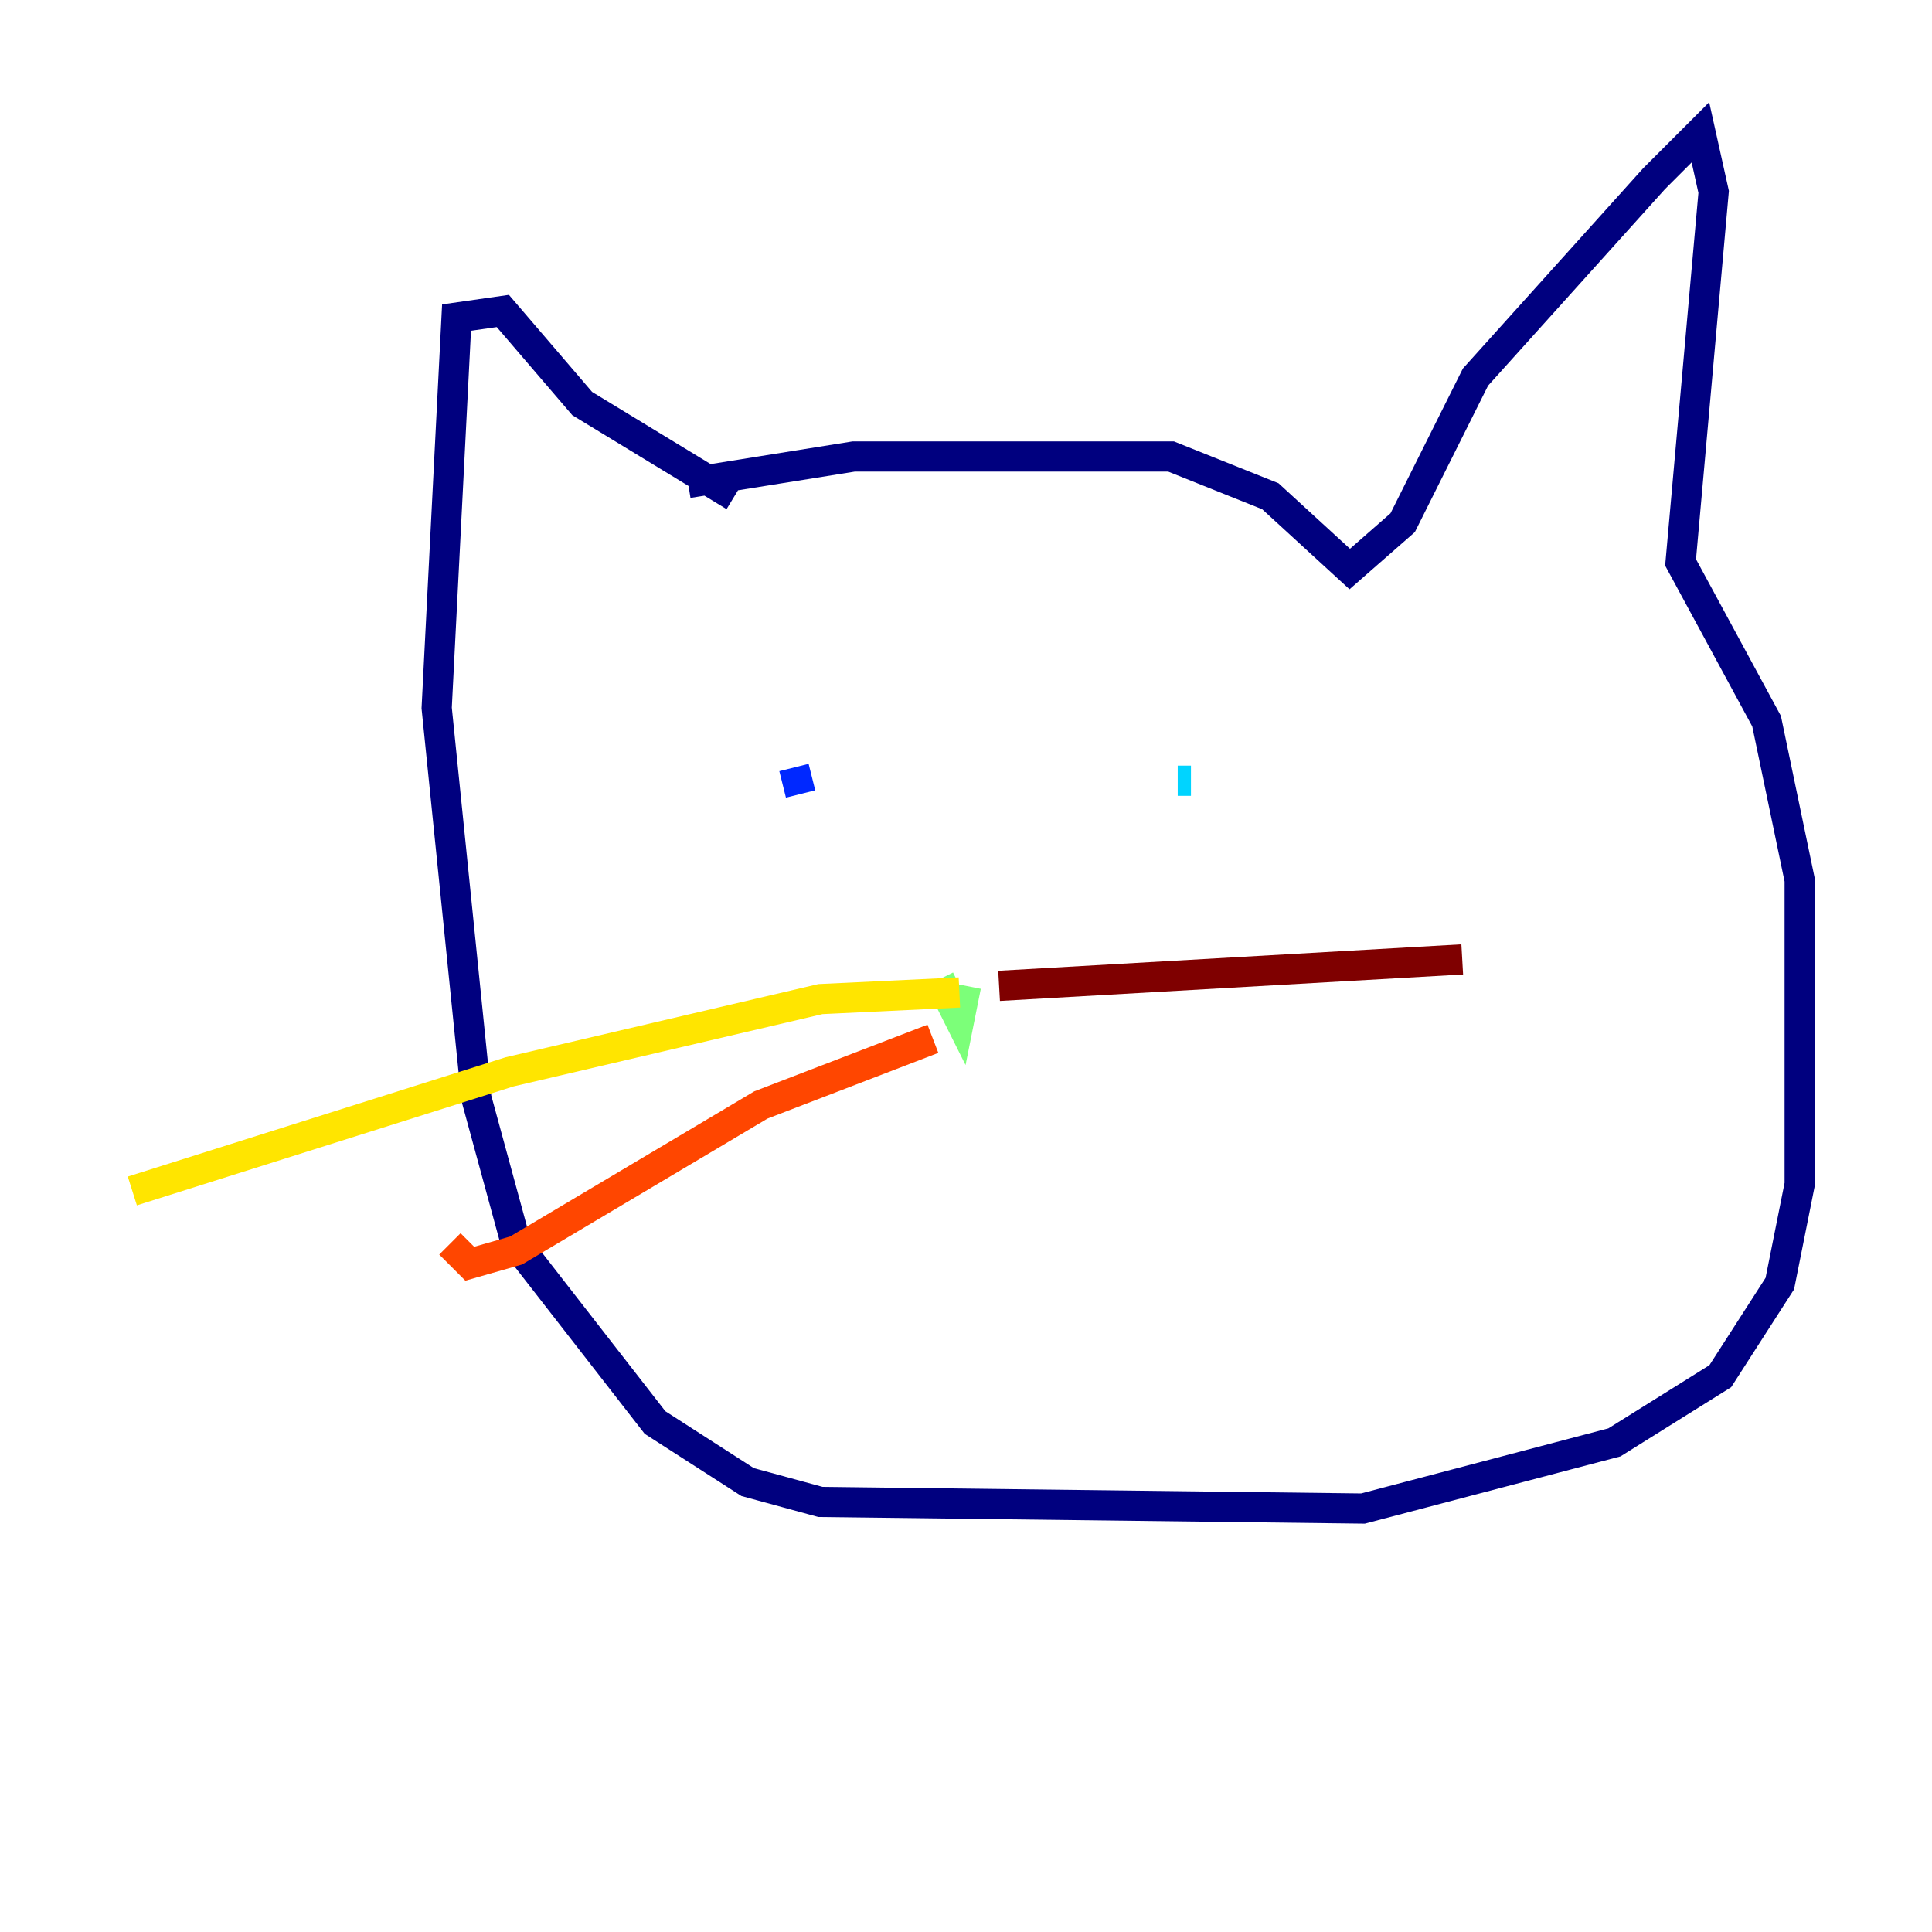 <?xml version="1.0" encoding="utf-8" ?>
<svg baseProfile="tiny" height="128" version="1.2" viewBox="0,0,128,128" width="128" xmlns="http://www.w3.org/2000/svg" xmlns:ev="http://www.w3.org/2001/xml-events" xmlns:xlink="http://www.w3.org/1999/xlink"><defs /><polyline fill="none" points="45.589,32.0 56.548,30.247 77.589,30.247 84.164,32.877 89.425,37.699 92.931,34.63 97.753,24.986 109.589,11.836 112.657,8.767 113.534,12.712 111.343,37.26 117.041,47.781 119.233,58.301 119.233,78.466 117.918,85.041 113.973,91.178 106.959,95.562 90.301,99.945 54.356,99.507 49.534,98.192 43.397,94.247 34.192,82.411 31.562,72.767 28.931,46.904 30.247,21.041 33.315,20.603 38.575,26.74 48.657,32.877" stroke="#00007f" stroke-width="2" /><polyline fill="none" points="52.603,50.849 53.041,52.603" stroke="#0028ff" stroke-width="2" /><polyline fill="none" points="78.027,51.726 78.904,51.726" stroke="#00d4ff" stroke-width="2" /><polyline fill="none" points="62.247,64.877 63.562,67.507 64.0,65.315" stroke="#7cff79" stroke-width="2" /><polyline fill="none" points="63.562,65.753 54.356,66.192 33.753,71.014 8.767,78.904" stroke="#ffe500" stroke-width="2" /><polyline fill="none" points="61.808,68.822 50.411,73.206 34.192,82.849 31.123,83.726 29.808,82.411" stroke="#ff4600" stroke-width="2" /><polyline fill="none" points="66.192,65.315 96.877,63.562" stroke="#7f0000" stroke-width="2" /></svg>